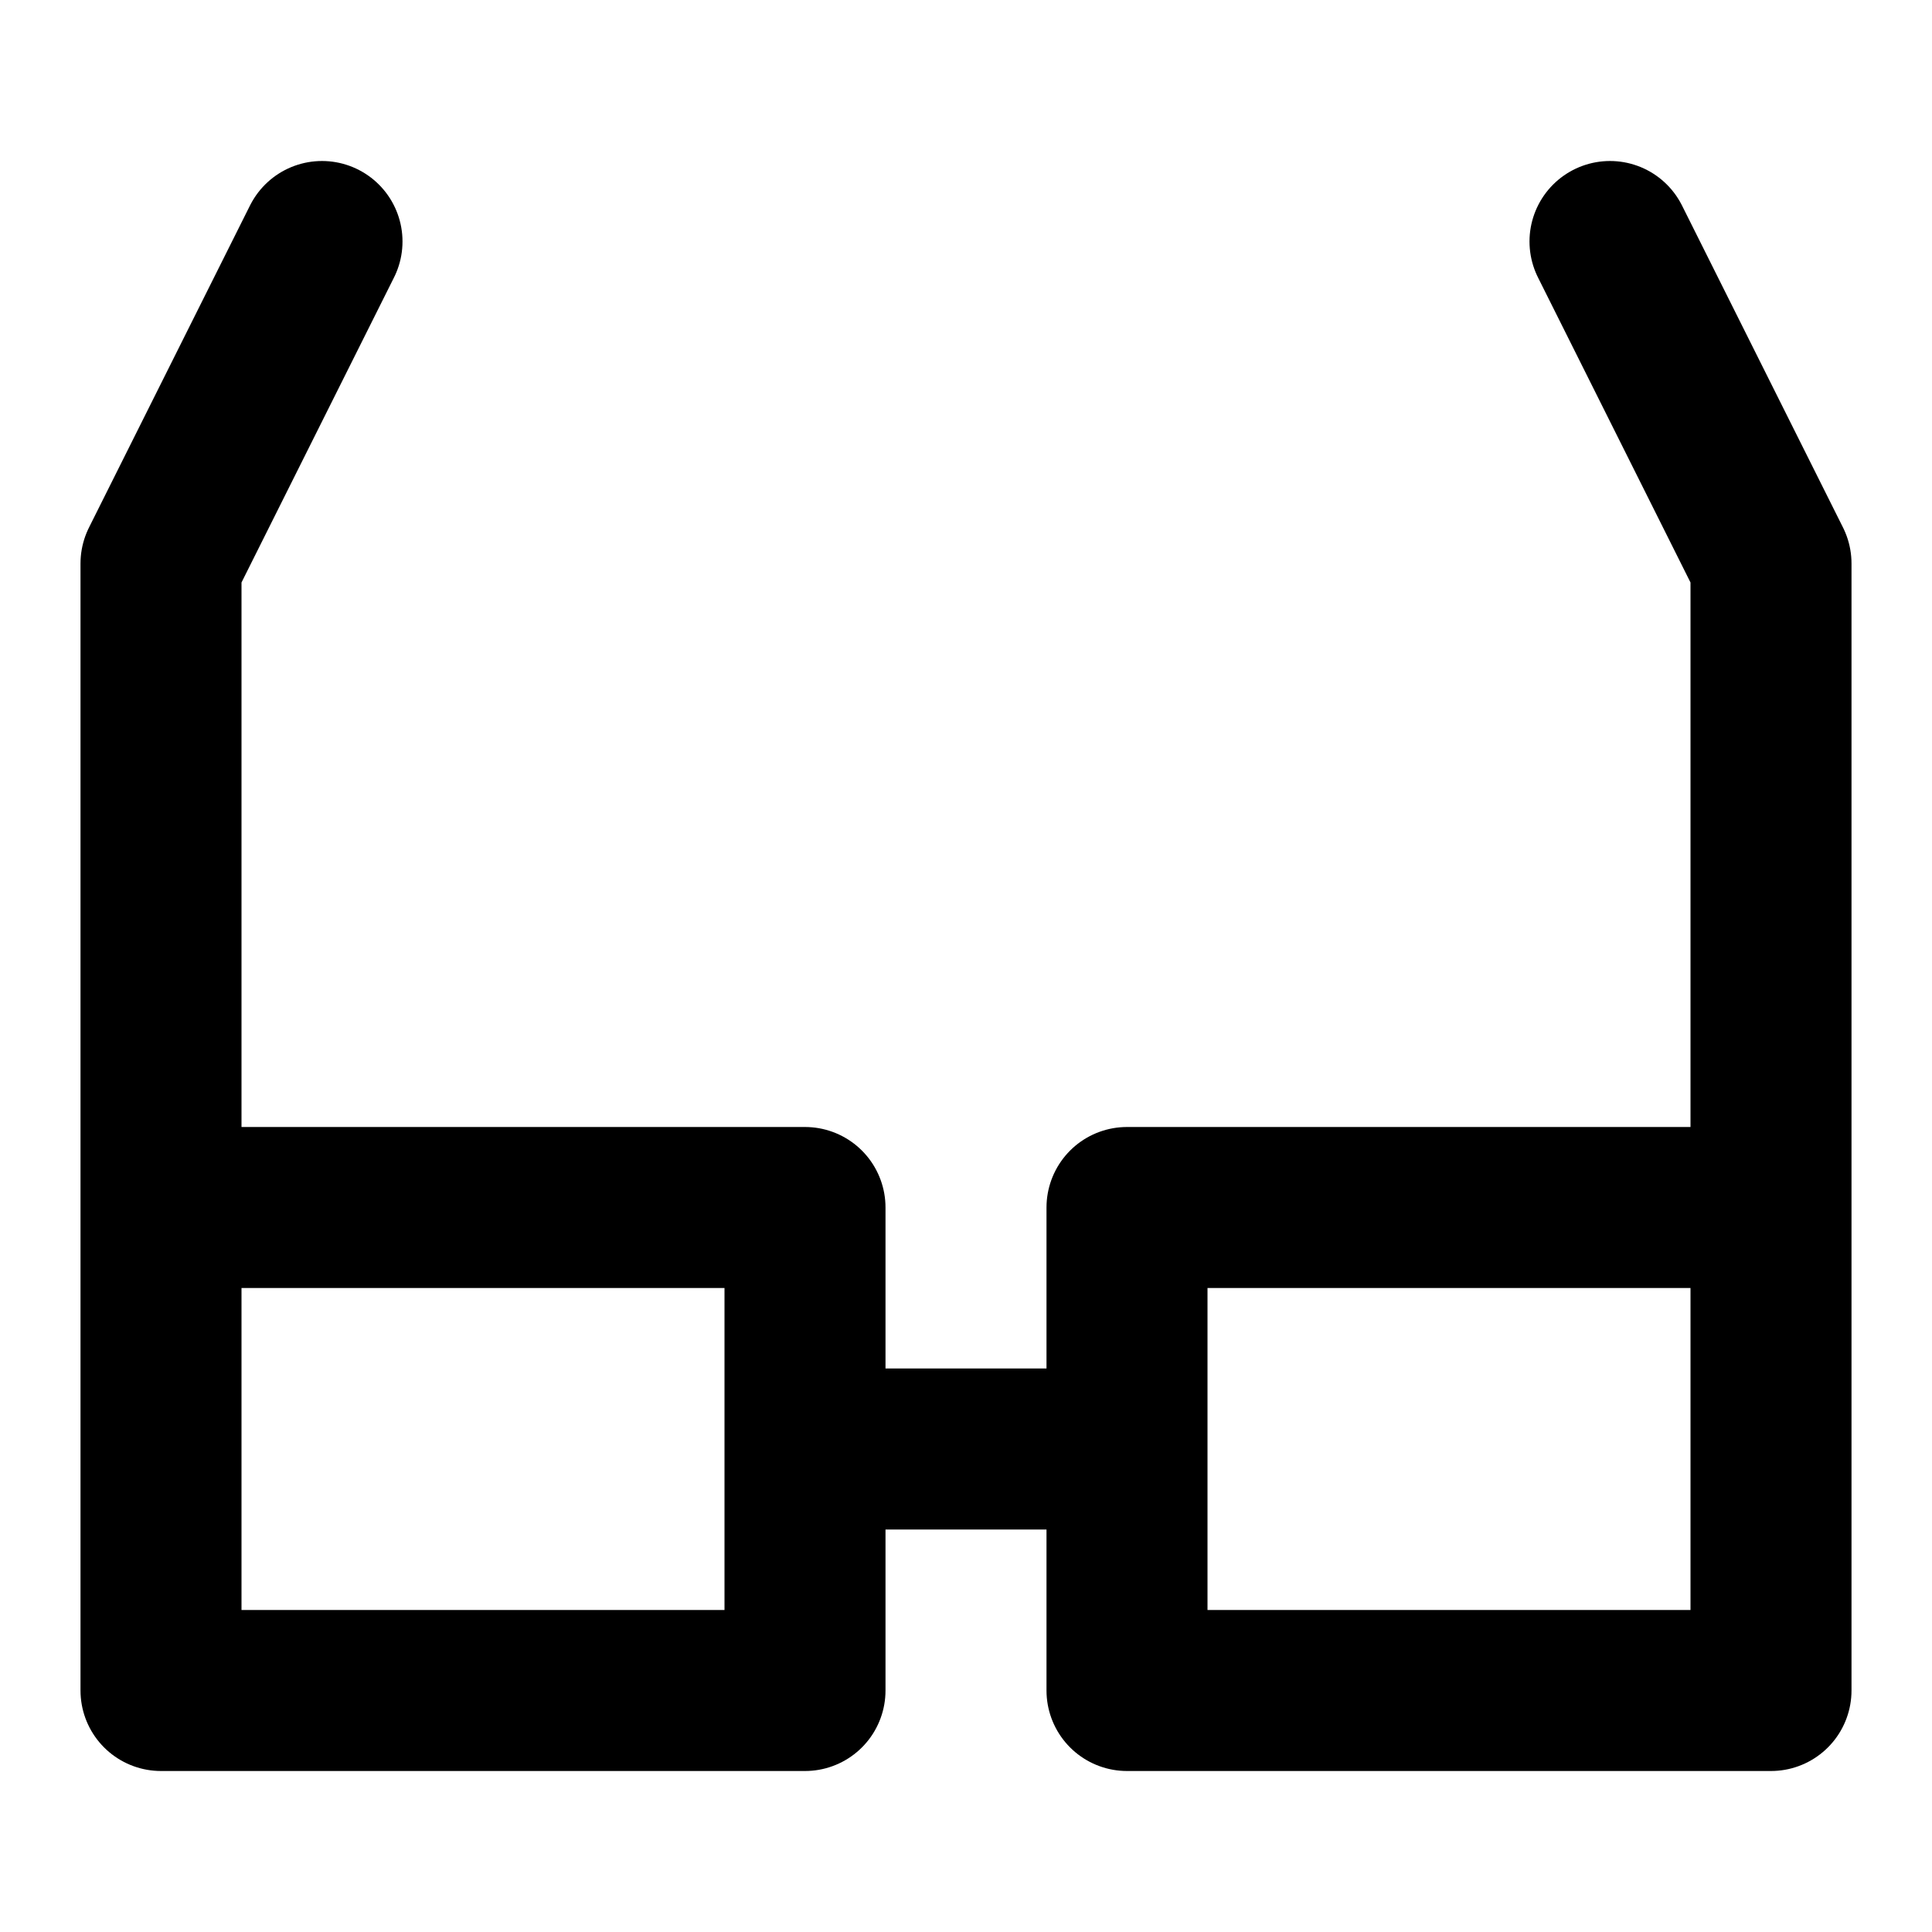 <svg width="24" height="24" viewBox="0 0 24 24" fill="none" xmlns="http://www.w3.org/2000/svg">
<path d="M4 3L2 7V17M20 3L22 7V17M10 18H14M2 15H10V21H2V15ZM14 15H22V21H14V15Z" stroke="black" stroke-width="2" stroke-linecap="round" stroke-linejoin="round"/>
</svg>
